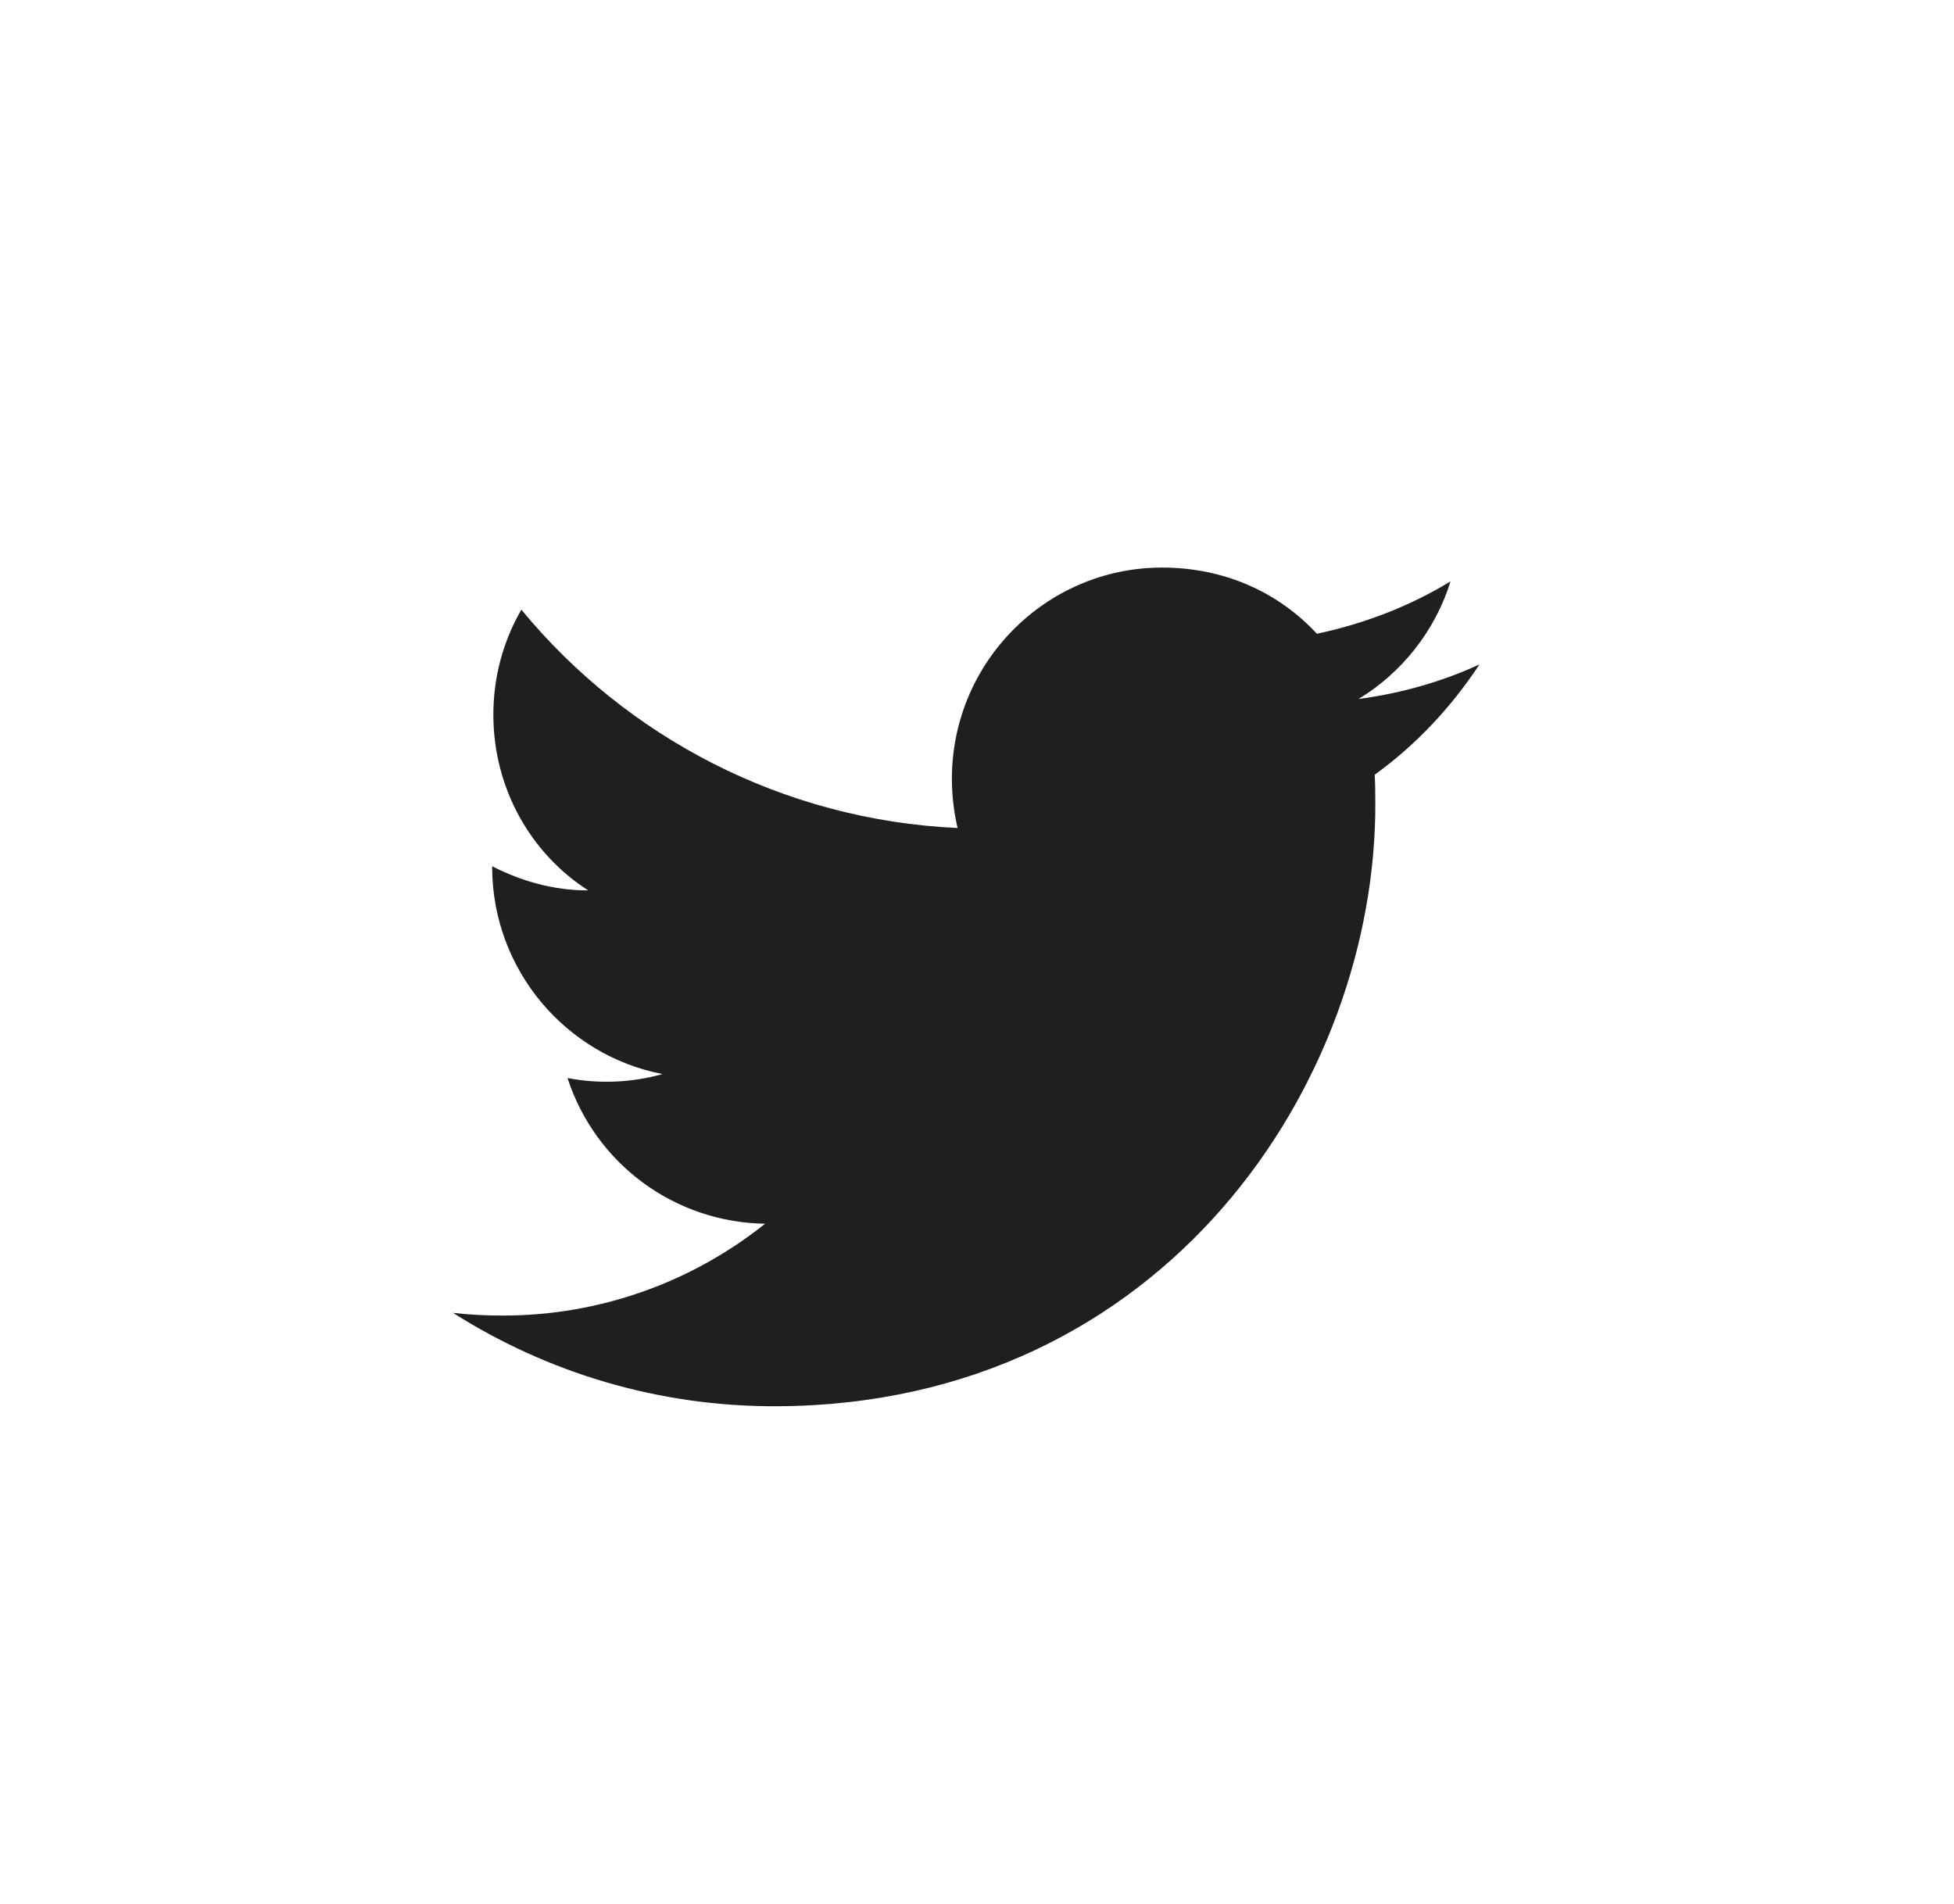 <svg width="39" height="38" viewBox="0 0 39 38" fill="none" xmlns="http://www.w3.org/2000/svg">
<path d="M29.529 13.261C28.774 13.609 27.96 13.839 27.116 13.951C27.978 13.426 28.642 12.597 28.951 11.604C28.138 12.099 27.236 12.447 26.284 12.649C25.504 11.807 24.411 11.322 23.173 11.328C20.864 11.339 18.988 13.235 18.999 15.563C19.001 15.897 19.042 16.221 19.112 16.526C15.614 16.366 12.492 14.702 10.406 12.168C10.046 12.789 9.843 13.517 9.847 14.283C9.854 15.746 10.597 17.04 11.741 17.771C11.043 17.774 10.394 17.581 9.823 17.289L9.823 17.319C9.833 19.362 11.295 21.064 13.223 21.437C12.605 21.61 11.957 21.637 11.327 21.516C11.598 22.352 12.124 23.082 12.832 23.604C13.539 24.125 14.392 24.412 15.271 24.424C13.787 25.61 11.944 26.257 10.044 26.257C9.71 26.259 9.376 26.241 9.042 26.203C10.914 27.392 13.138 28.079 15.515 28.067C23.256 28.028 27.478 21.582 27.45 16.012C27.449 15.826 27.448 15.649 27.438 15.462C28.26 14.869 28.963 14.119 29.529 13.261Z" fill="#1E1F1E"/>
</svg>
